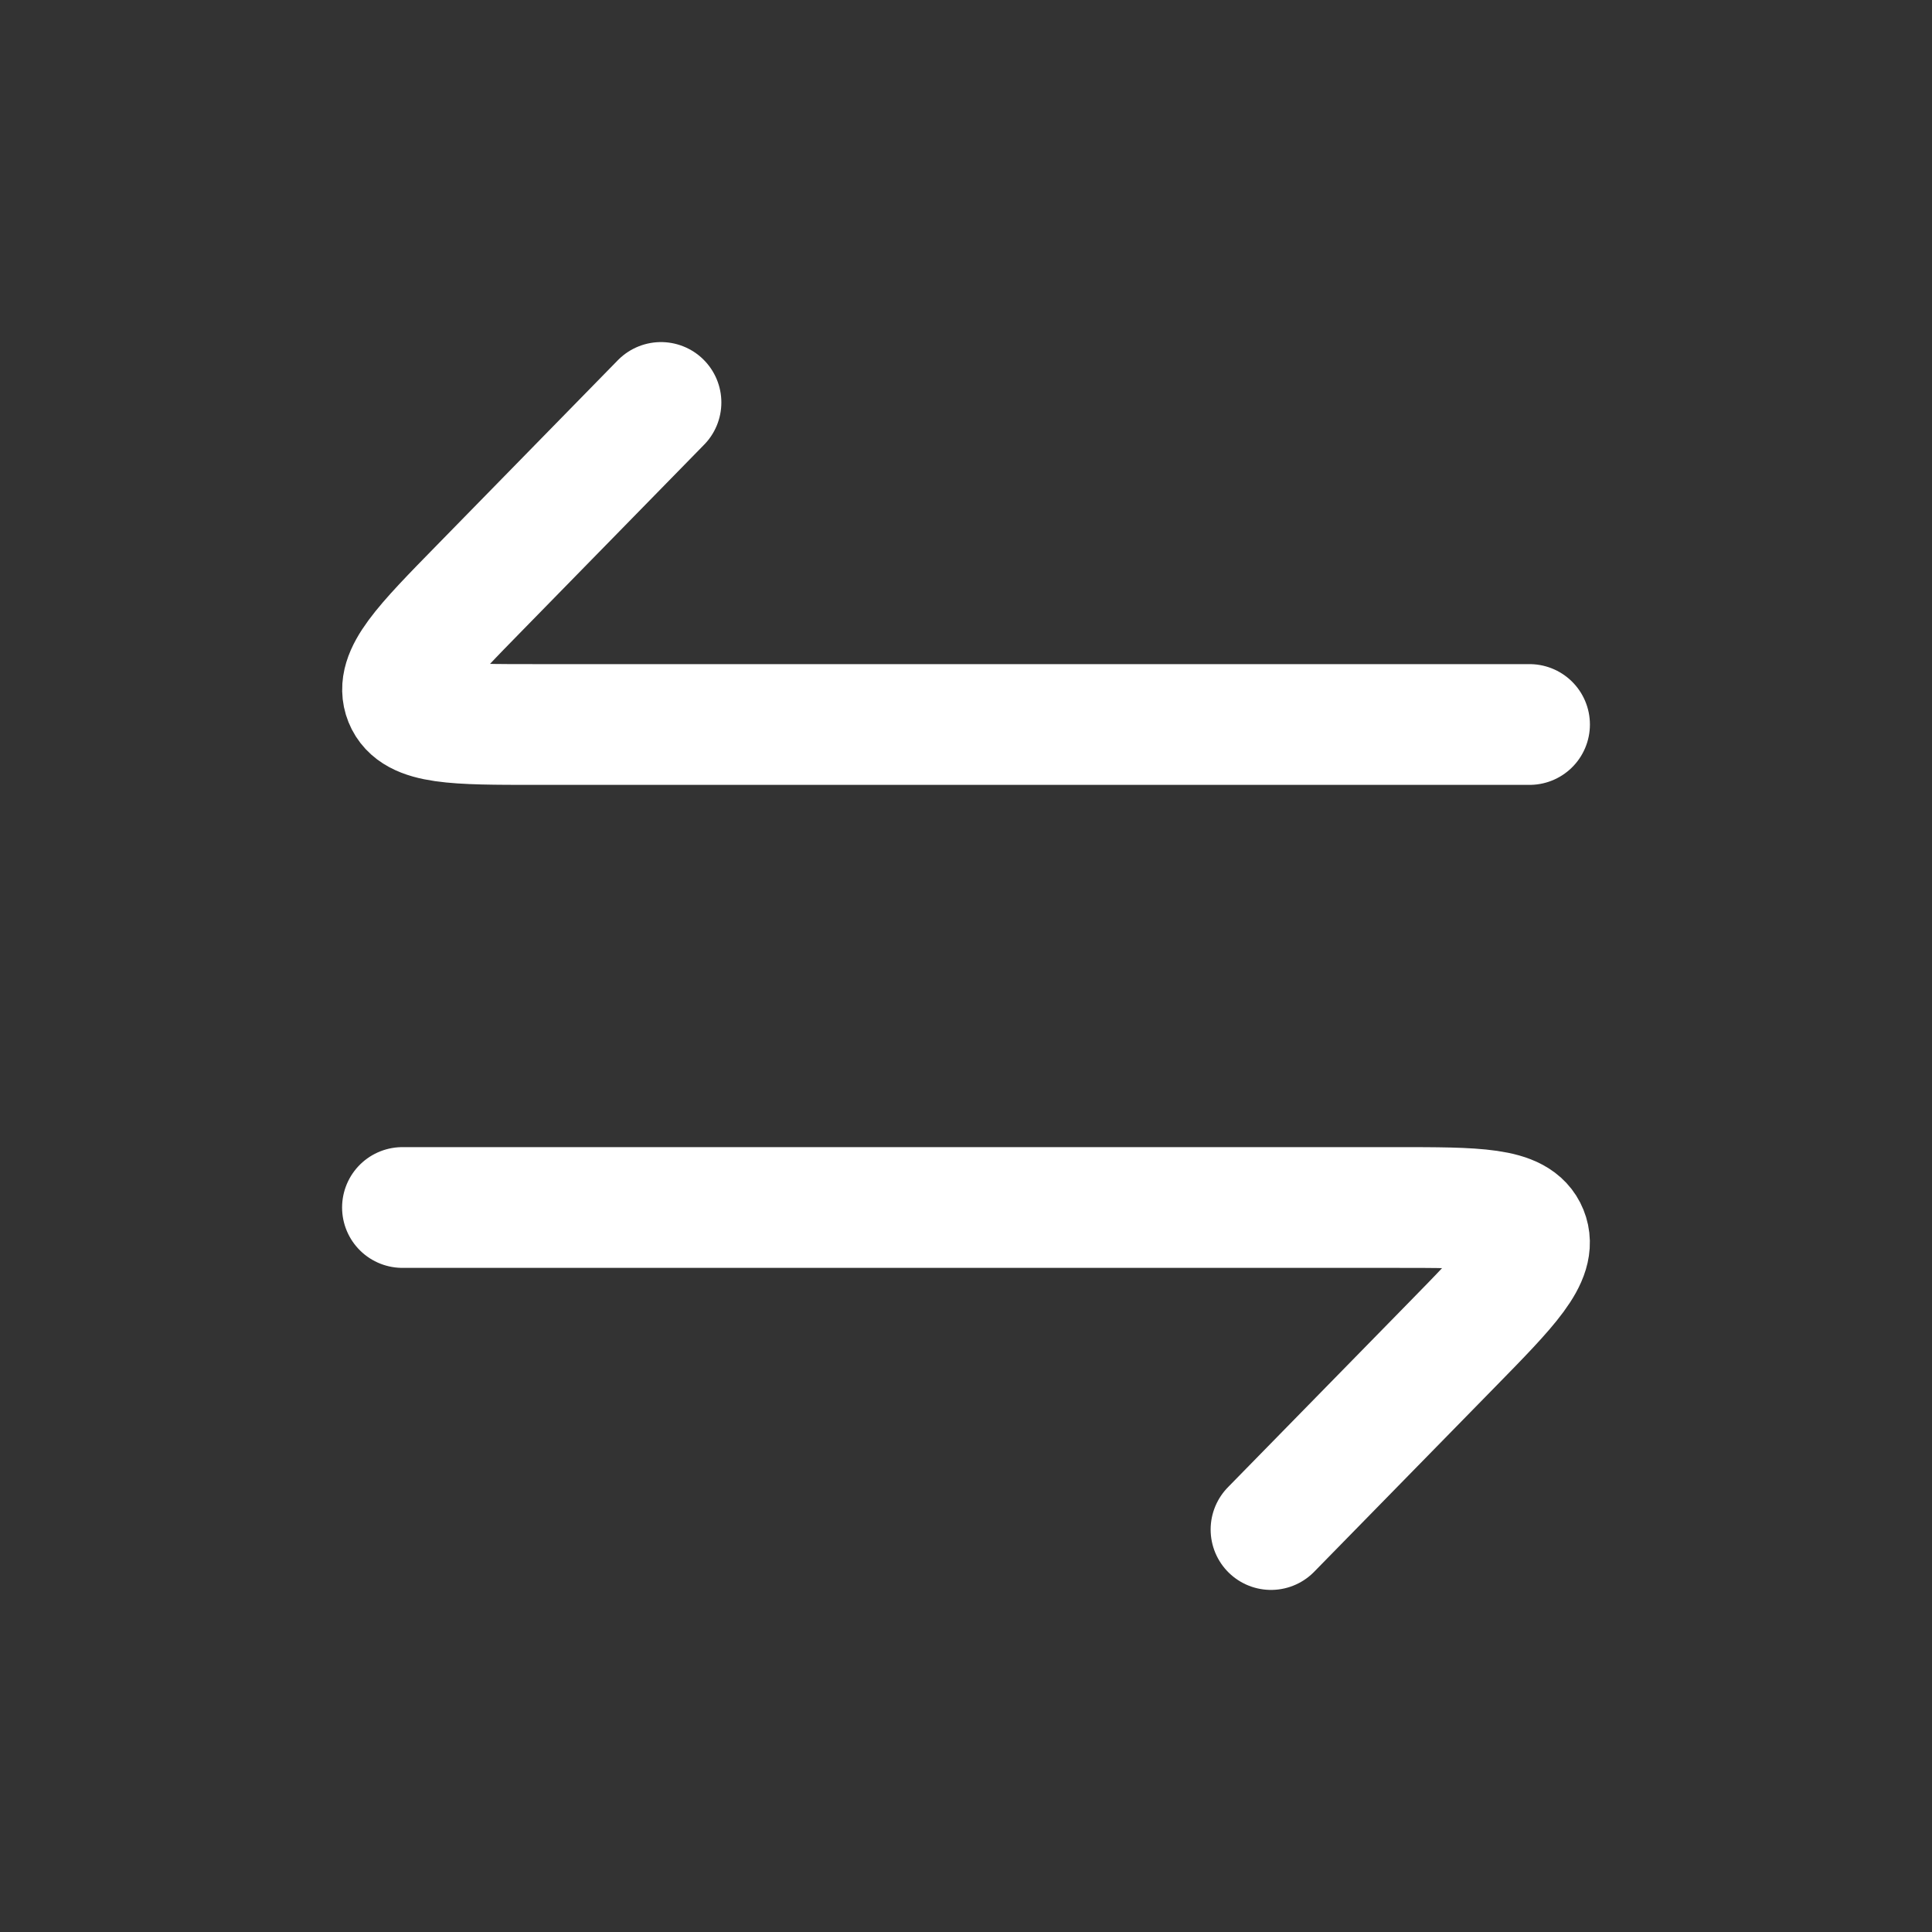 <svg width="16" height="16" viewBox="0 0 16 16" fill="none" xmlns="http://www.w3.org/2000/svg">
    <rect x="0" y="0" width="16" height="16" fill="#333333" stroke="none"/>
    <path d="M12.667 6H4.439C3.769 6 3.433 6 3.35 5.794C3.267 5.588 3.504 5.346 3.978 4.862L5.474 3.333" stroke="white" stroke-linecap="round" stroke-linejoin="round"/>
    <path d="M3.333 10H11.561C12.232 10 12.567 10 12.65 10.206C12.734 10.412 12.497 10.654 12.023 11.138L10.526 12.667" stroke="white" stroke-linecap="round" stroke-linejoin="round"/>
</svg>